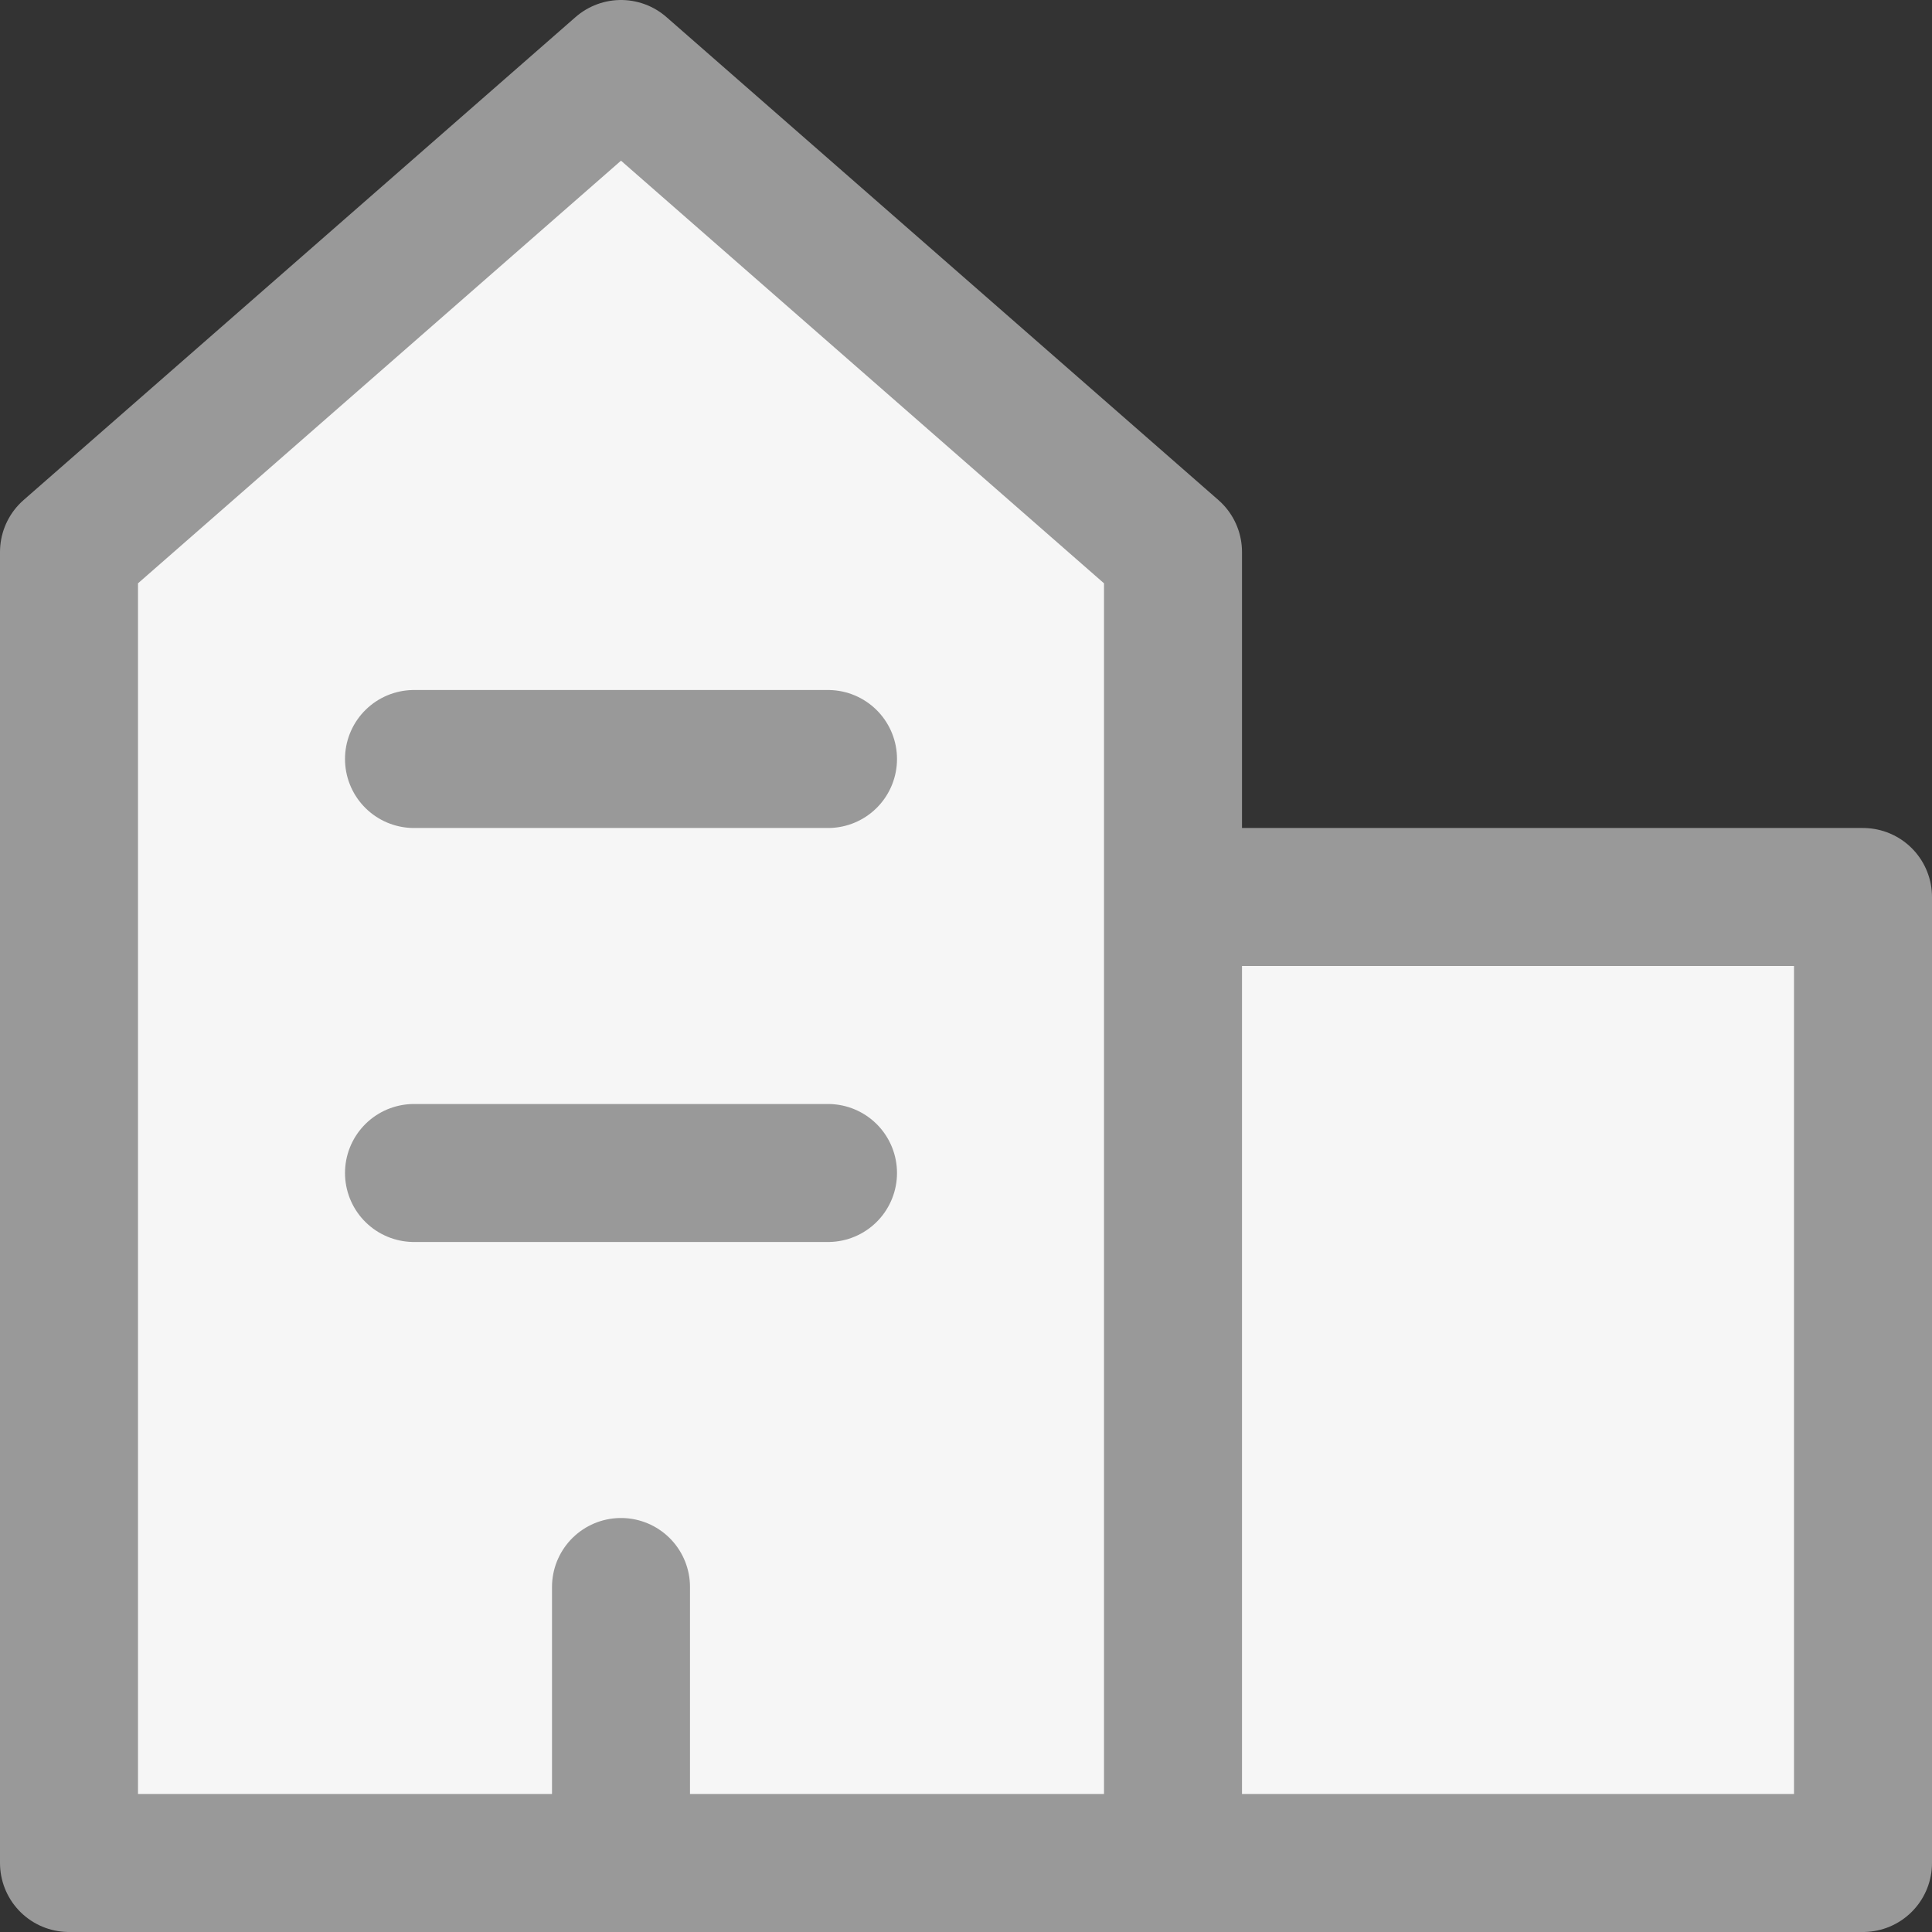 <svg width="14" height="14" viewBox="0 0 14 14" fill="none" xmlns="http://www.w3.org/2000/svg">
<rect x="0" y="0" width="14" height="14" fill="#333333" stroke="none"/>
<path d="M8.5 13.5H13.5V6.5H8.5" fill="#F6F6F6"/>
<path d="M8.5 13.5H13.5V6.5H8.5" stroke="#999999" stroke-linecap="round" stroke-linejoin="round"/>
<path d="M8.5 13.5H0.5V4L4.5 0.5L8.5 4V13.5Z" fill="#F6F6F6" stroke="#999999" stroke-linecap="round" stroke-linejoin="round"/>
<path d="M4.5 13.5V11.5" stroke="#999999" stroke-linecap="round" stroke-linejoin="round"/>
<path d="M3 8.5H6" stroke="#999999" stroke-linecap="round" stroke-linejoin="round"/>
<path d="M3 5.5H6" stroke="#999999" stroke-linecap="round" stroke-linejoin="round"/>
</svg>

